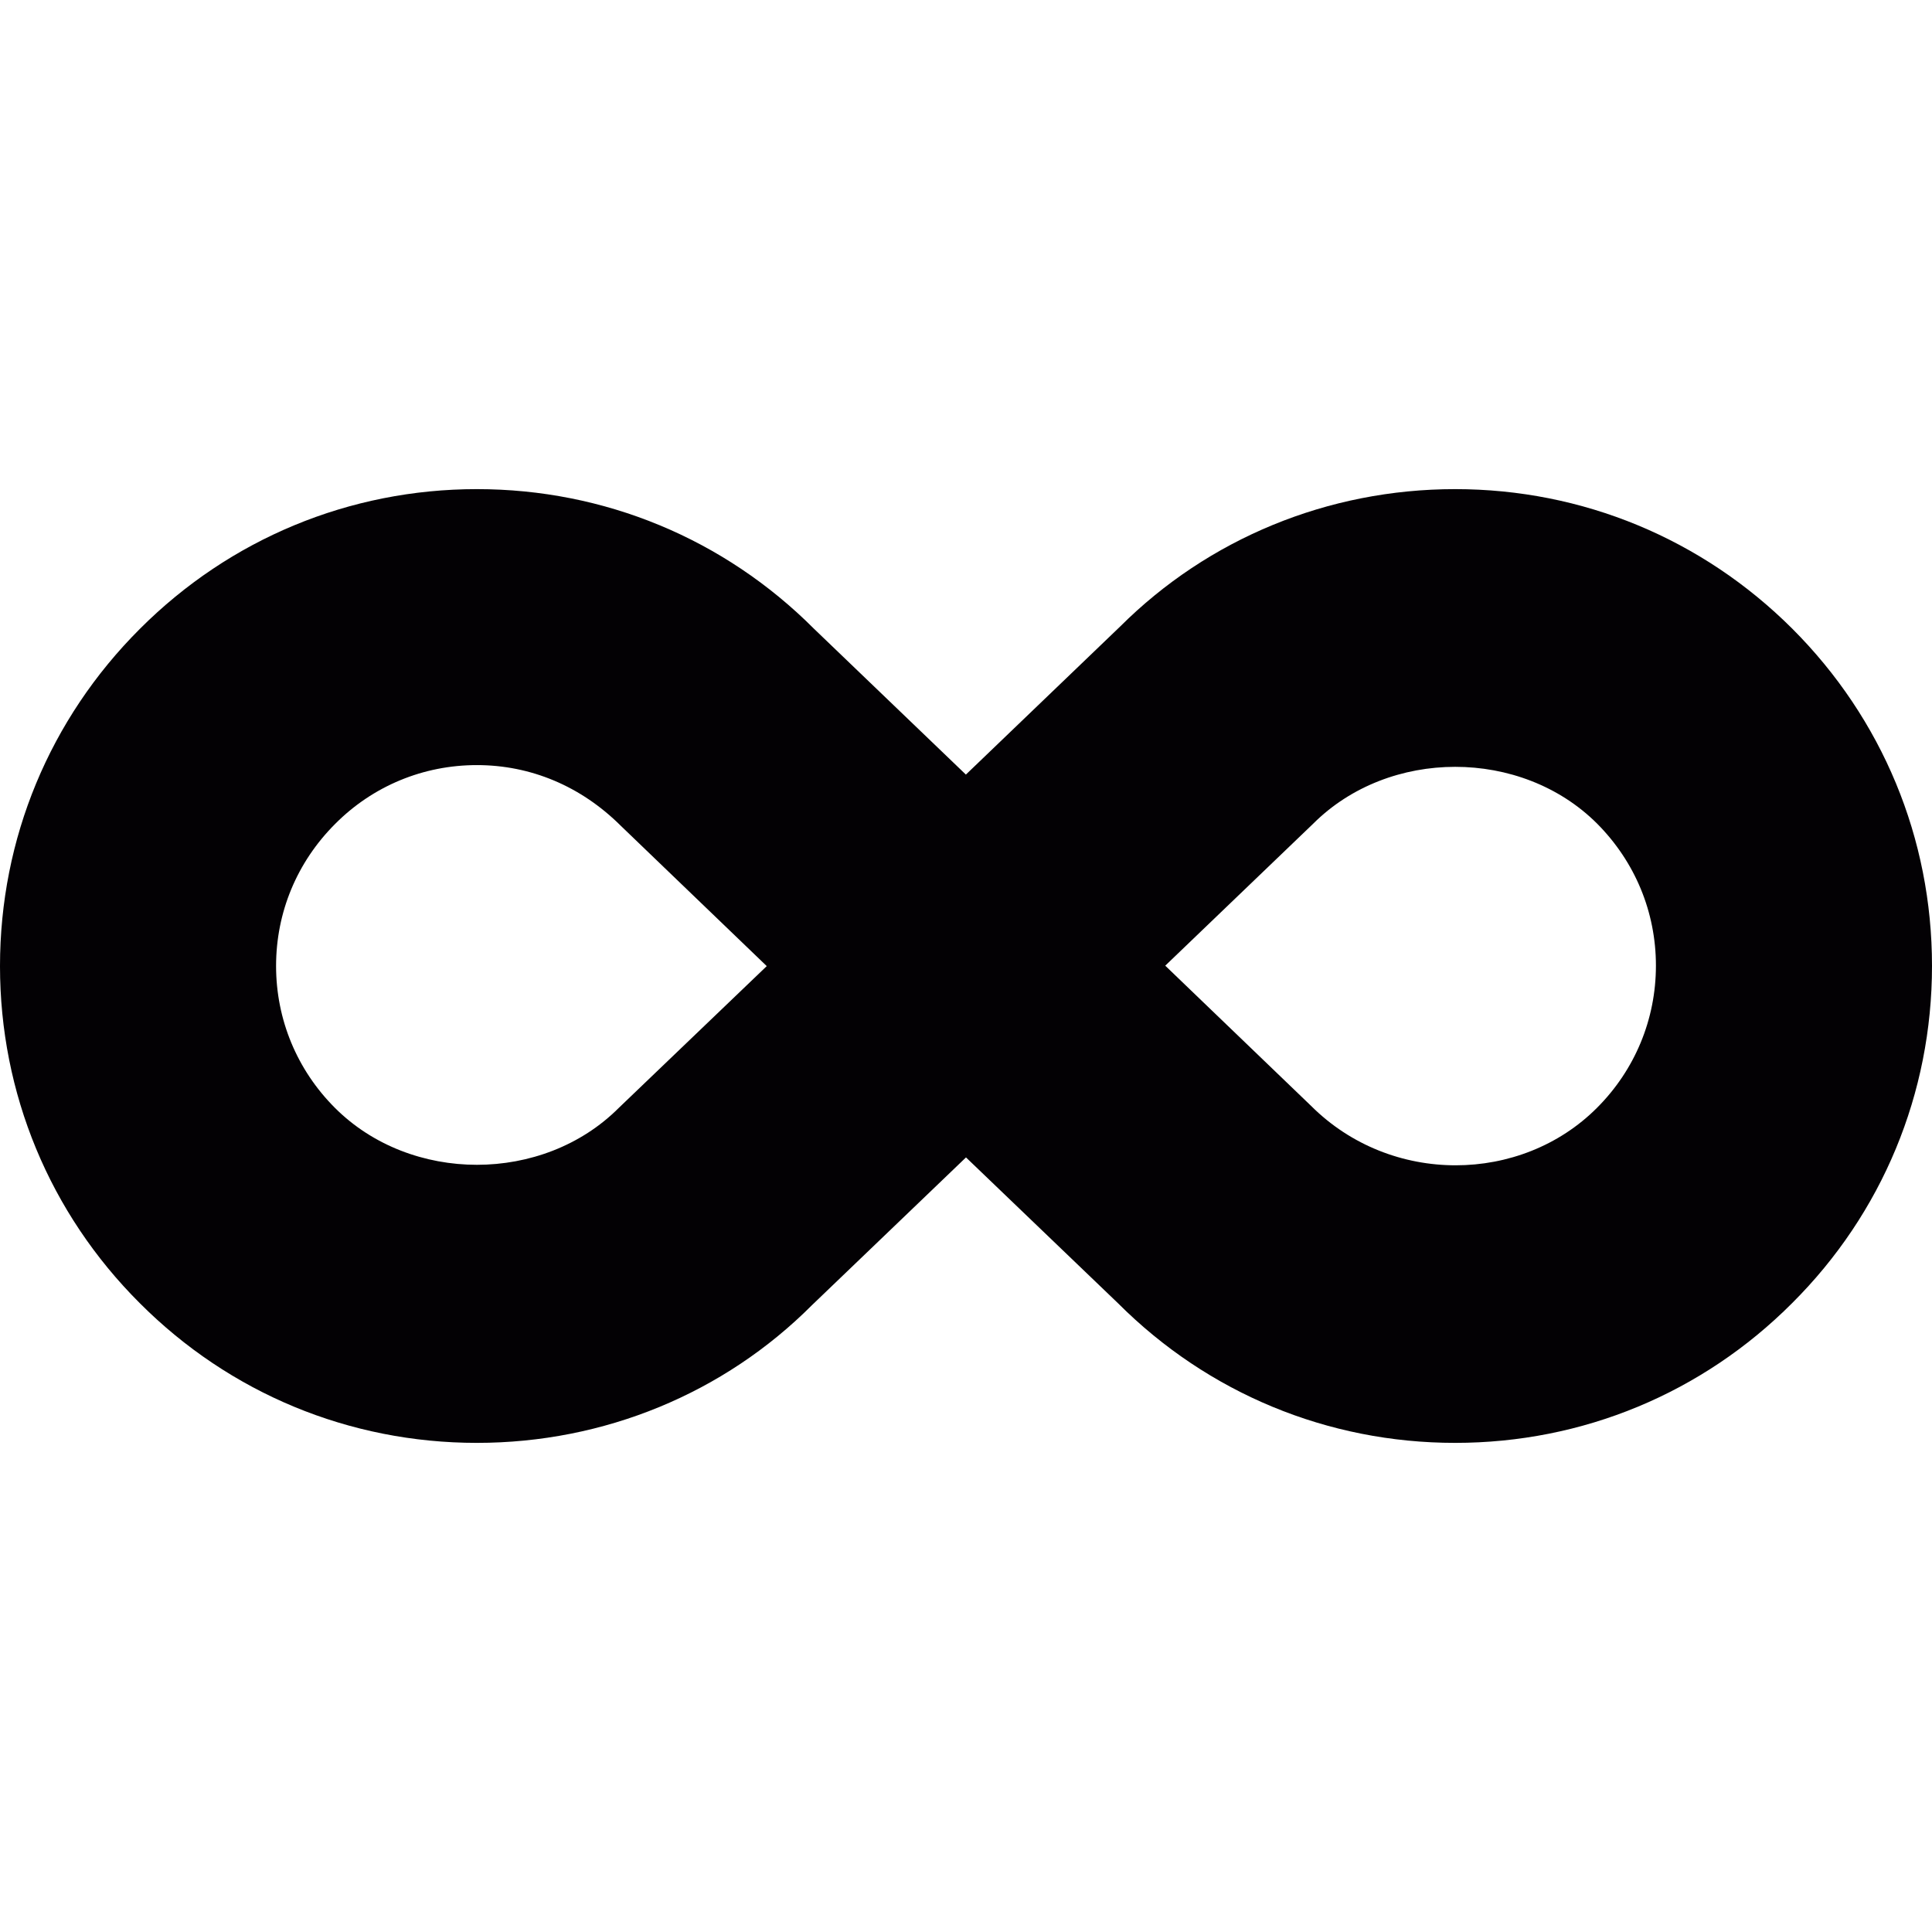 <?xml version="1.0" encoding="iso-8859-1"?>
<!-- Generator: Adobe Illustrator 18.1.1, SVG Export Plug-In . SVG Version: 6.00 Build 0)  -->
<svg version="1.1" id="Capa_1" xmlns="http://www.w3.org/2000/svg"  x="0px" y="0px"
	 viewBox="0 0 17.502 17.502" style="enable-background:new 0 0 17.502 17.502;" xml:space="preserve">
<g>
	<path style="fill:#030104;" d="M13.182,4.431c-1.153,0-2.237,0.449-3.036,1.246L8.75,7.017l-1.375-1.32
		C6.56,4.88,5.474,4.431,4.32,4.431S2.081,4.882,1.267,5.697C0.45,6.513,0,7.597,0,8.752c0,1.152,0.449,2.238,1.266,3.053
		c0.814,0.816,1.899,1.266,3.054,1.266c1.153,0,2.239-0.449,3.036-1.248l1.395-1.338l1.376,1.32
		c0.815,0.816,1.901,1.266,3.055,1.266s2.238-0.449,3.053-1.266c0.817-0.814,1.267-1.9,1.267-3.055s-0.449-2.238-1.266-3.055
		C15.419,4.88,14.335,4.431,13.182,4.431z M5.606,10.036c-0.687,0.688-1.884,0.688-2.572,0C2.69,9.692,2.501,9.235,2.501,8.751
		c0-0.486,0.189-0.941,0.535-1.287C3.378,7.12,3.835,6.931,4.32,6.931S5.262,7.12,5.625,7.482l1.321,1.27L5.606,10.036z
		 M14.467,10.036c-0.687,0.689-1.866,0.705-2.59-0.018l-1.321-1.27l1.339-1.285c0.688-0.688,1.886-0.688,2.573-0.002
		c0.344,0.346,0.533,0.801,0.533,1.287S14.811,9.692,14.467,10.036z"/>
</g>
<g>
</g>
<g>
</g>
<g>
</g>
<g>
</g>
<g>
</g>
<g>
</g>
<g>
</g>
<g>
</g>
<g>
</g>
<g>
</g>
<g>
</g>
<g>
</g>
<g>
</g>
<g>
</g>
<g>
</g>
</svg>
